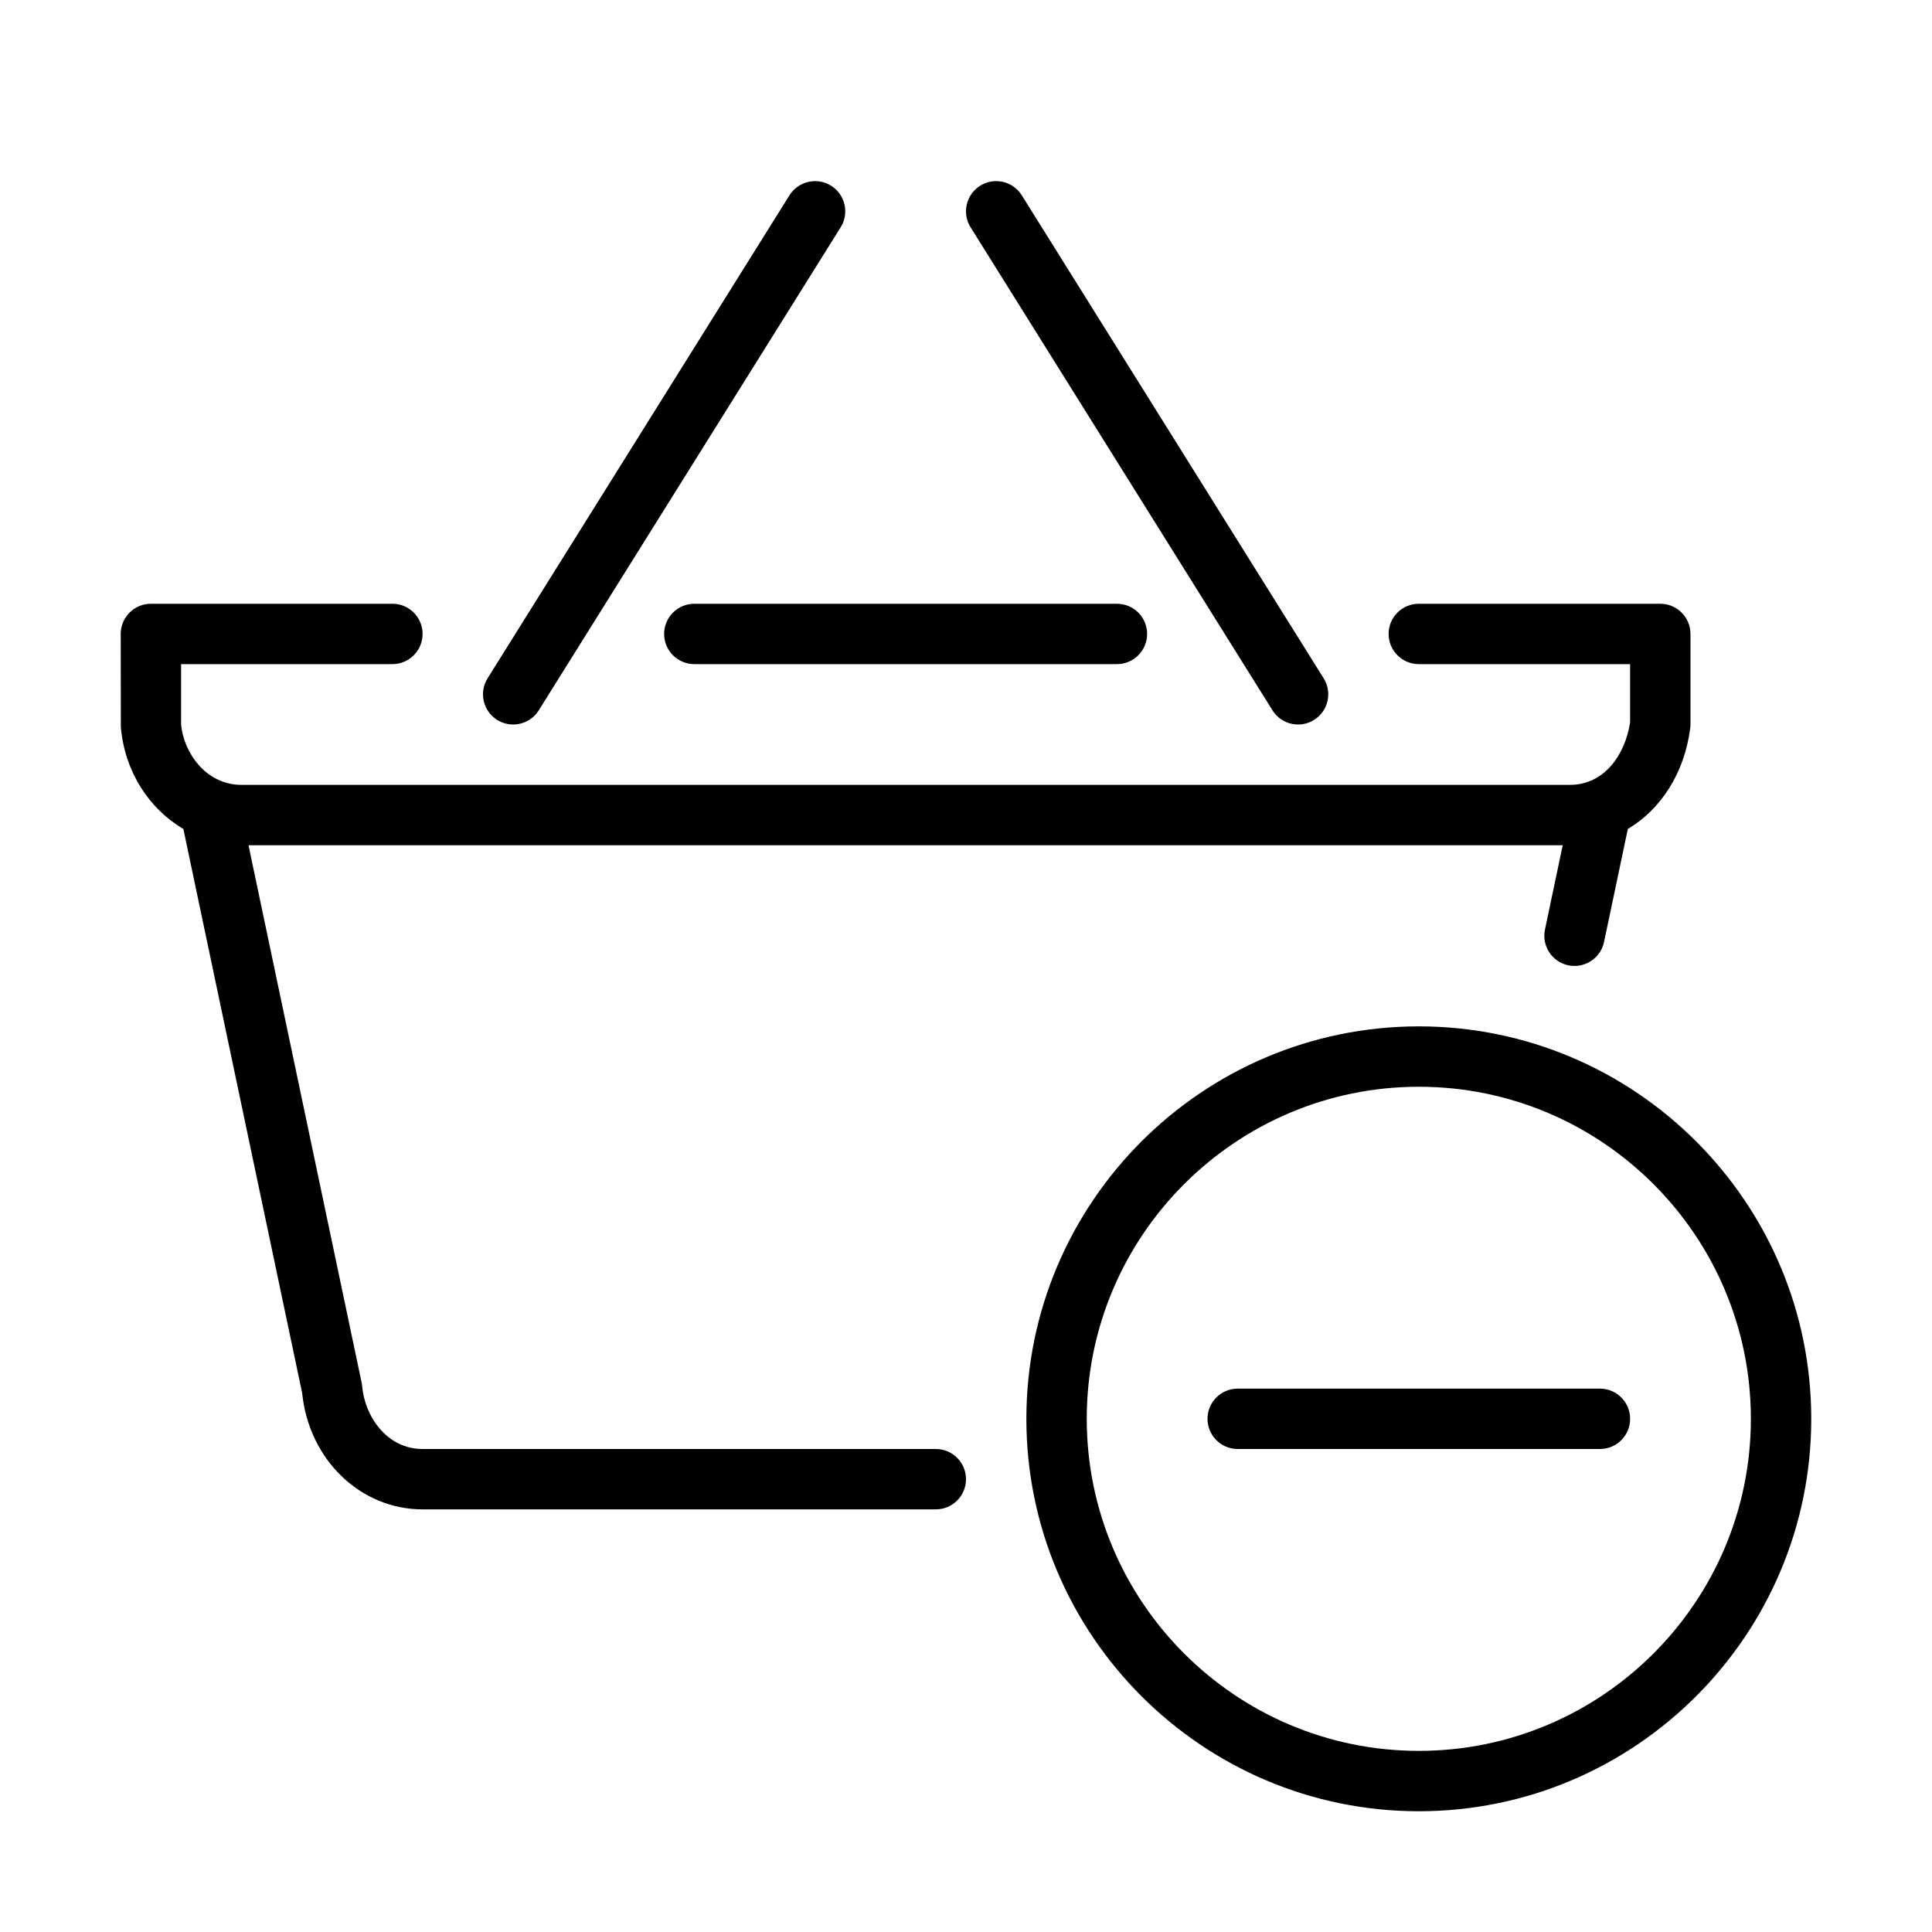 <?xml version="1.0" encoding="UTF-8" standalone="no"?>
<svg width="64px" height="64px" viewBox="0 0 64 64" version="1.1" xmlns="http://www.w3.org/2000/svg" xmlns:xlink="http://www.w3.org/1999/xlink">
    <!-- Generator: Sketch 3.7.2 (28276) - http://www.bohemiancoding.com/sketch -->
    <title>sho-basket-minus</title>
    <desc>Created with Sketch.</desc>
    <defs></defs>
    <g id="64px-Line" stroke="none" stroke-width="1" fill="none" fill-rule="evenodd">
        <g id="sho-basket-minus"></g>
        <path d="M27.53,6.152 C27.063,5.859 26.446,6.002 26.152,6.47 L16.152,22.47 C15.86,22.938 16.002,23.555 16.47,23.848 C16.635,23.951 16.818,24 16.999,24 C17.332,24 17.658,23.833 17.848,23.53 L27.848,7.53 C28.141,7.062 27.999,6.445 27.53,6.152 L27.53,6.152 Z" id="Shape" fill="#000000"></path>
        <path d="M43.001,24 C43.182,24 43.365,23.951 43.53,23.848 C43.999,23.555 44.141,22.938 43.848,22.47 L33.848,6.47 C33.556,6.001 32.937,5.859 32.47,6.152 C32.001,6.445 31.859,7.062 32.152,7.53 L42.152,23.53 C42.342,23.833 42.667,24 43.001,24 L43.001,24 Z" id="Shape" fill="#000000"></path>
        <path d="M23,22 L37,22 C37.552,22 38,21.552 38,21 C38,20.448 37.552,20 37,20 L23,20 C22.448,20 22,20.448 22,21 C22,21.552 22.448,22 23,22 L23,22 Z" id="Shape" fill="#000000"></path>
        <path d="M10.01,46.15 C10.232,48.349 11.937,50 14,50 L31,50 C31.552,50 32,49.552 32,49 C32,48.448 31.552,48 31,48 L14,48 C12.817,48 12.084,46.925 11.996,45.913 C11.993,45.873 11.987,45.833 11.978,45.794 L8.232,28 L51.767,28 L51.179,30.792 C51.065,31.333 51.411,31.863 51.951,31.977 C52.02,31.992 52.09,31.998 52.158,31.998 C52.621,31.998 53.036,31.675 53.136,31.204 L53.924,27.461 C55.012,26.813 55.793,25.626 55.99,24.131 C55.996,24.088 55.999,24.044 55.999,24 L55.999,21 C55.999,20.448 55.551,20 54.999,20 L46.999,20 C46.447,20 45.999,20.448 45.999,21 C45.999,21.552 46.447,22 46.999,22 L53.999,22 L53.999,23.93 C53.842,24.971 53.169,26 51.999,26 L7.999,26 C6.816,26 6.083,24.925 5.999,24 L5.999,22 L12.999,22 C13.551,22 13.999,21.552 13.999,21 C13.999,20.448 13.551,20 12.999,20 L4.999,20 C4.447,20 3.999,20.448 3.999,21 L4.003,24.087 C4.132,25.568 4.941,26.794 6.074,27.46 L10.01,46.15 L10.01,46.15 Z" id="Shape" fill="#000000"></path>
        <path d="M47,34 C39.832,34 34,39.832 34,47 C34,54.168 39.832,60 47,60 C54.168,60 60,54.168 60,47 C60,39.832 54.168,34 47,34 L47,34 Z M47,58 C40.935,58 36,53.065 36,47 C36,40.935 40.935,36 47,36 C53.065,36 58,40.935 58,47 C58,53.065 53.065,58 47,58 L47,58 Z" id="Shape" fill="#000000"></path>
        <path d="M53,46 L41,46 C40.448,46 40,46.448 40,47 C40,47.552 40.448,48 41,48 L53,48 C53.552,48 54,47.552 54,47 C54,46.448 53.552,46 53,46 L53,46 Z" id="Shape" fill="#000000"></path>
    </g>
</svg>